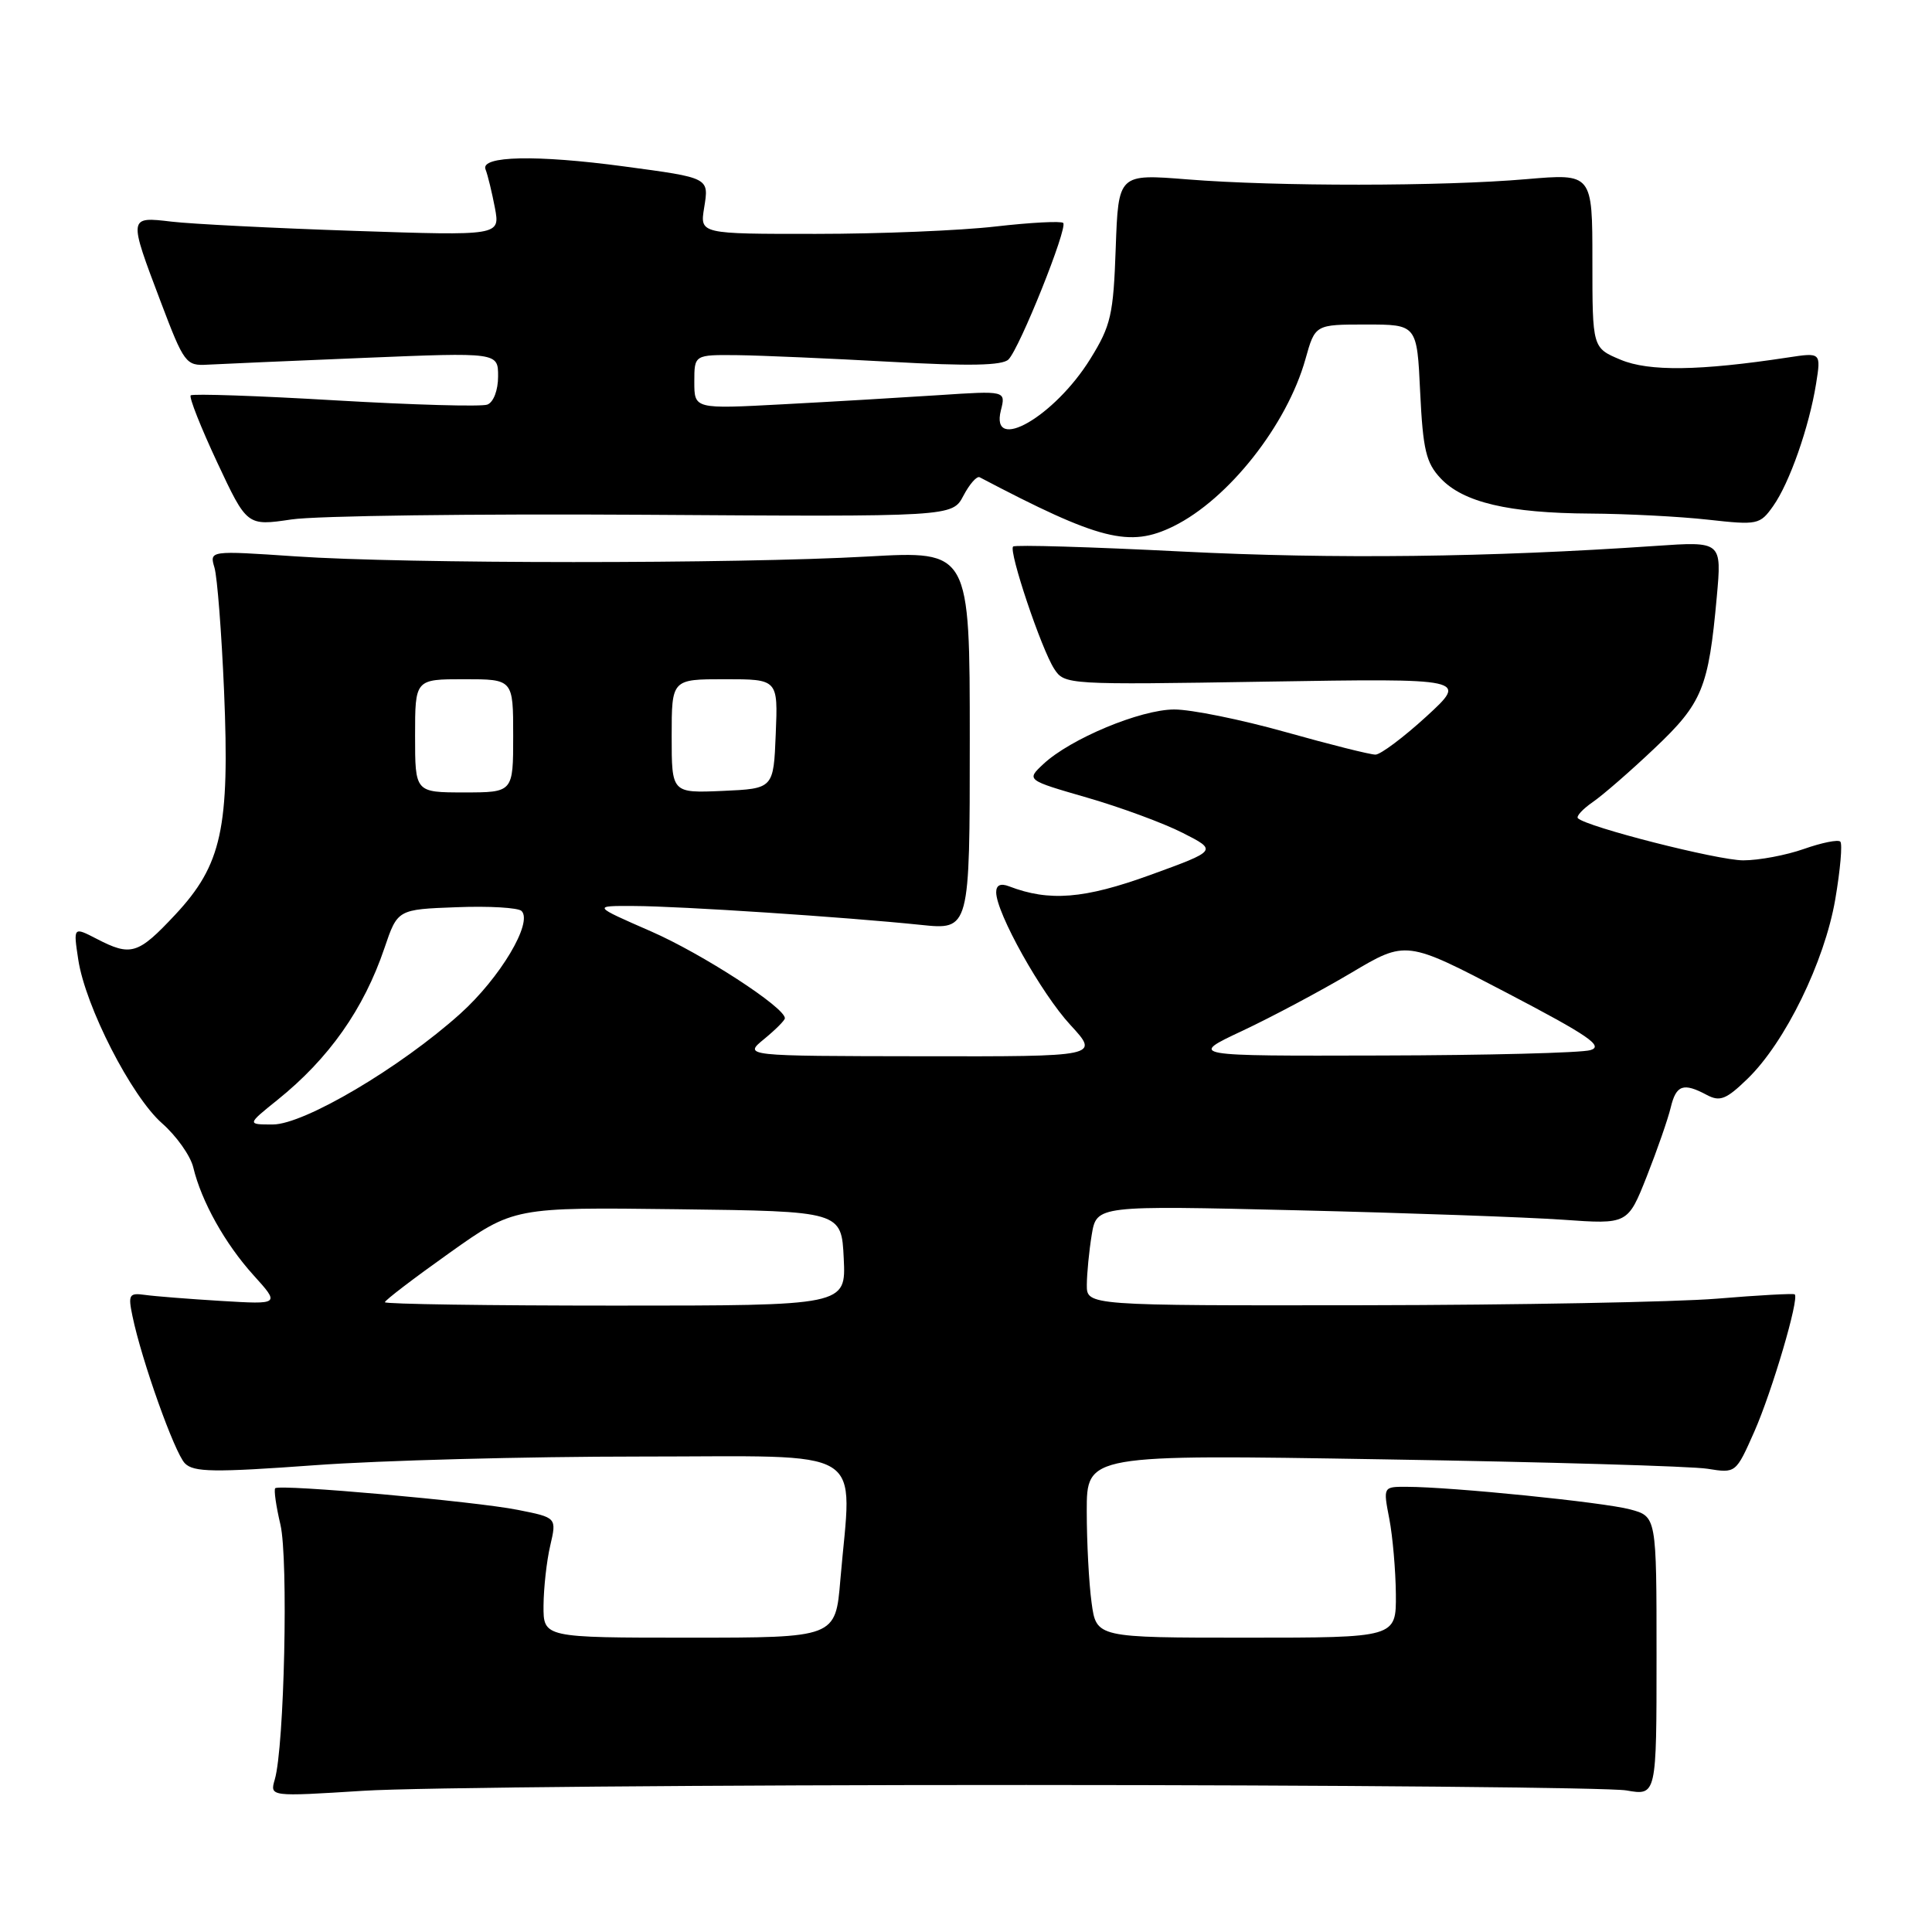 <?xml version="1.0" encoding="UTF-8" standalone="no"?>
<!DOCTYPE svg PUBLIC "-//W3C//DTD SVG 1.1//EN" "http://www.w3.org/Graphics/SVG/1.1/DTD/svg11.dtd" >
<svg xmlns="http://www.w3.org/2000/svg" xmlns:xlink="http://www.w3.org/1999/xlink" version="1.1" viewBox="0 0 256 256">
 <g >
 <path fill="currentColor"
d=" M 136.00 236.52 C 177.53 236.53 213.30 236.86 215.50 237.24 C 219.50 237.94 219.50 237.94 219.50 219.44 C 219.50 200.94 219.50 200.94 215.99 200.00 C 212.50 199.06 192.36 197.02 186.38 197.01 C 183.27 197.00 183.27 197.00 184.09 201.25 C 184.54 203.59 184.93 208.09 184.96 211.25 C 185.00 217.00 185.00 217.00 165.14 217.00 C 145.27 217.00 145.27 217.00 144.64 212.36 C 144.29 209.81 144.00 204.35 144.00 200.22 C 144.00 192.72 144.00 192.72 183.25 193.37 C 204.84 193.72 224.19 194.28 226.26 194.62 C 230.01 195.22 230.01 195.22 232.46 189.69 C 234.81 184.36 238.44 172.06 237.81 171.51 C 237.64 171.37 233.00 171.62 227.50 172.08 C 222.00 172.53 200.96 172.92 180.75 172.95 C 144.00 173.00 144.00 173.00 144.01 170.25 C 144.02 168.74 144.31 165.75 144.66 163.61 C 145.31 159.73 145.31 159.73 171.90 160.37 C 186.53 160.72 202.37 161.29 207.10 161.62 C 215.69 162.23 215.69 162.23 218.21 155.87 C 219.59 152.37 221.02 148.26 221.38 146.75 C 222.10 143.75 223.05 143.42 226.17 145.09 C 227.90 146.01 228.74 145.68 231.56 142.94 C 236.54 138.12 241.76 127.43 243.18 119.18 C 243.85 115.26 244.15 111.82 243.85 111.52 C 243.56 111.22 241.39 111.66 239.03 112.49 C 236.68 113.32 233.06 114.00 230.99 114.00 C 227.62 114.00 210.23 109.57 209.08 108.42 C 208.83 108.16 209.72 107.20 211.06 106.27 C 212.40 105.35 216.09 102.14 219.25 99.14 C 225.57 93.16 226.39 91.15 227.48 79.12 C 228.15 71.73 228.15 71.73 219.32 72.34 C 197.32 73.85 176.82 74.10 156.60 73.08 C 144.55 72.47 134.49 72.17 134.24 72.42 C 133.63 73.04 137.98 86.00 139.69 88.63 C 141.05 90.73 141.41 90.75 167.78 90.32 C 194.50 89.89 194.50 89.89 189.00 94.94 C 185.97 97.71 182.94 99.98 182.26 99.99 C 181.58 100.00 176.21 98.65 170.34 97.00 C 164.46 95.35 157.82 94.00 155.58 94.01 C 151.11 94.02 141.81 97.90 138.24 101.25 C 135.99 103.36 135.99 103.36 144.05 105.69 C 148.48 106.97 154.18 109.07 156.71 110.36 C 161.32 112.70 161.32 112.70 152.41 115.94 C 143.67 119.11 139.03 119.49 133.70 117.44 C 132.58 117.01 132.00 117.28 132.00 118.23 C 132.00 120.96 137.97 131.64 141.84 135.82 C 145.69 140.00 145.69 140.00 122.10 139.96 C 98.50 139.93 98.50 139.93 101.25 137.68 C 102.76 136.44 104.00 135.20 104.00 134.92 C 104.00 133.48 93.05 126.38 86.26 123.41 C 78.50 120.02 78.50 120.02 84.00 120.05 C 90.12 120.07 111.96 121.51 122.00 122.55 C 128.50 123.23 128.50 123.23 128.50 98.10 C 128.50 72.98 128.50 72.98 115.00 73.74 C 97.51 74.73 53.70 74.72 39.13 73.72 C 27.75 72.95 27.75 72.95 28.42 75.22 C 28.79 76.48 29.36 83.84 29.69 91.58 C 30.45 109.75 29.39 114.59 23.22 121.20 C 18.29 126.47 17.36 126.76 12.81 124.40 C 9.71 122.80 9.71 122.80 10.37 127.15 C 11.31 133.36 17.41 145.27 21.47 148.84 C 23.37 150.51 25.24 153.14 25.61 154.69 C 26.69 159.20 29.82 164.80 33.59 168.97 C 37.10 172.85 37.10 172.85 29.30 172.38 C 25.01 172.12 20.46 171.76 19.20 171.58 C 17.11 171.29 16.96 171.55 17.55 174.38 C 18.77 180.28 23.13 192.50 24.50 193.90 C 25.66 195.08 28.34 195.12 41.69 194.15 C 50.38 193.51 69.76 193.00 84.75 193.00 C 115.56 193.00 112.87 191.35 111.35 209.35 C 110.71 217.00 110.71 217.00 91.35 217.00 C 72.00 217.00 72.00 217.00 72.02 212.75 C 72.04 210.41 72.43 206.83 72.91 204.80 C 73.77 201.09 73.77 201.09 68.63 200.07 C 63.02 198.94 37.04 196.63 36.47 197.20 C 36.27 197.39 36.58 199.57 37.16 202.03 C 38.22 206.59 37.68 231.46 36.41 235.79 C 35.75 238.07 35.75 238.07 48.12 237.29 C 54.93 236.85 94.47 236.51 136.00 236.52 Z  M 155.50 69.73 C 162.77 66.15 170.53 56.32 172.98 47.58 C 174.26 43.00 174.26 43.00 181.01 43.00 C 187.76 43.00 187.76 43.00 188.18 51.98 C 188.55 59.60 188.96 61.33 190.89 63.38 C 193.88 66.57 199.91 67.99 210.69 68.05 C 215.54 68.08 222.57 68.44 226.32 68.86 C 232.89 69.59 233.20 69.53 234.95 67.06 C 237.12 64.00 239.72 56.58 240.64 50.85 C 241.30 46.70 241.30 46.70 236.90 47.37 C 225.20 49.15 218.49 49.24 214.75 47.67 C 211.00 46.10 211.00 46.10 211.00 34.55 C 211.00 22.99 211.00 22.99 202.25 23.74 C 191.13 24.70 169.20 24.72 157.34 23.77 C 148.19 23.04 148.19 23.04 147.84 32.85 C 147.53 41.72 147.21 43.14 144.47 47.56 C 139.74 55.20 131.18 60.13 132.62 54.38 C 133.28 51.77 133.28 51.77 124.39 52.36 C 119.50 52.68 110.21 53.23 103.75 53.57 C 92.00 54.20 92.00 54.20 92.00 50.60 C 92.00 47.00 92.00 47.00 97.75 47.06 C 100.91 47.10 110.03 47.50 118.00 47.94 C 128.43 48.53 132.82 48.44 133.63 47.63 C 135.12 46.13 141.51 30.18 140.88 29.54 C 140.60 29.27 136.58 29.48 131.94 30.01 C 127.30 30.55 116.58 30.99 108.12 30.99 C 92.74 31.00 92.74 31.00 93.30 27.55 C 93.95 23.52 94.08 23.58 82.68 22.05 C 71.08 20.49 63.65 20.65 64.33 22.43 C 64.64 23.21 65.19 25.52 65.58 27.55 C 66.27 31.24 66.27 31.24 46.88 30.59 C 36.22 30.23 25.36 29.68 22.75 29.37 C 16.99 28.69 17.00 28.65 21.30 40.00 C 24.39 48.16 24.64 48.49 27.51 48.32 C 29.15 48.23 38.49 47.82 48.25 47.42 C 66.00 46.69 66.00 46.69 66.00 49.87 C 66.00 51.70 65.40 53.29 64.58 53.61 C 63.80 53.91 54.74 53.65 44.44 53.05 C 34.14 52.44 25.52 52.15 25.27 52.39 C 25.03 52.64 26.61 56.63 28.78 61.27 C 32.73 69.70 32.73 69.70 38.62 68.83 C 41.85 68.34 62.88 68.07 85.35 68.21 C 126.19 68.48 126.19 68.48 127.66 65.68 C 128.47 64.14 129.44 63.04 129.81 63.24 C 145.72 71.60 149.68 72.60 155.50 69.73 Z  M 51.00 172.55 C 51.00 172.30 54.84 169.37 59.54 166.03 C 68.08 159.96 68.08 159.96 89.79 160.23 C 111.50 160.50 111.50 160.50 111.80 166.75 C 112.10 173.00 112.10 173.00 81.55 173.00 C 64.75 173.00 51.00 172.80 51.00 172.55 Z  M 36.76 145.75 C 43.59 140.26 48.20 133.71 50.94 125.63 C 52.68 120.50 52.68 120.50 60.50 120.21 C 64.79 120.04 68.67 120.27 69.11 120.71 C 70.64 122.24 66.26 129.58 60.99 134.32 C 53.05 141.46 40.29 149.00 36.15 149.00 C 32.72 149.00 32.72 149.00 36.76 145.75 Z  M 164.62 136.59 C 168.53 134.75 175.01 131.30 179.02 128.92 C 186.32 124.58 186.32 124.58 199.63 131.54 C 210.51 137.23 212.54 138.62 210.73 139.15 C 209.50 139.51 197.03 139.83 183.00 139.86 C 157.50 139.93 157.50 139.93 164.62 136.59 Z  M 55.00 97.50 C 55.00 90.00 55.00 90.00 61.50 90.00 C 68.00 90.00 68.00 90.00 68.00 97.50 C 68.00 105.00 68.00 105.00 61.50 105.00 C 55.00 105.00 55.00 105.00 55.00 97.50 Z  M 89.00 97.55 C 89.00 90.00 89.00 90.00 96.04 90.00 C 103.09 90.00 103.09 90.00 102.79 97.25 C 102.50 104.50 102.50 104.50 95.75 104.80 C 89.00 105.09 89.00 105.09 89.00 97.55 Z "/>
</g>
</svg>